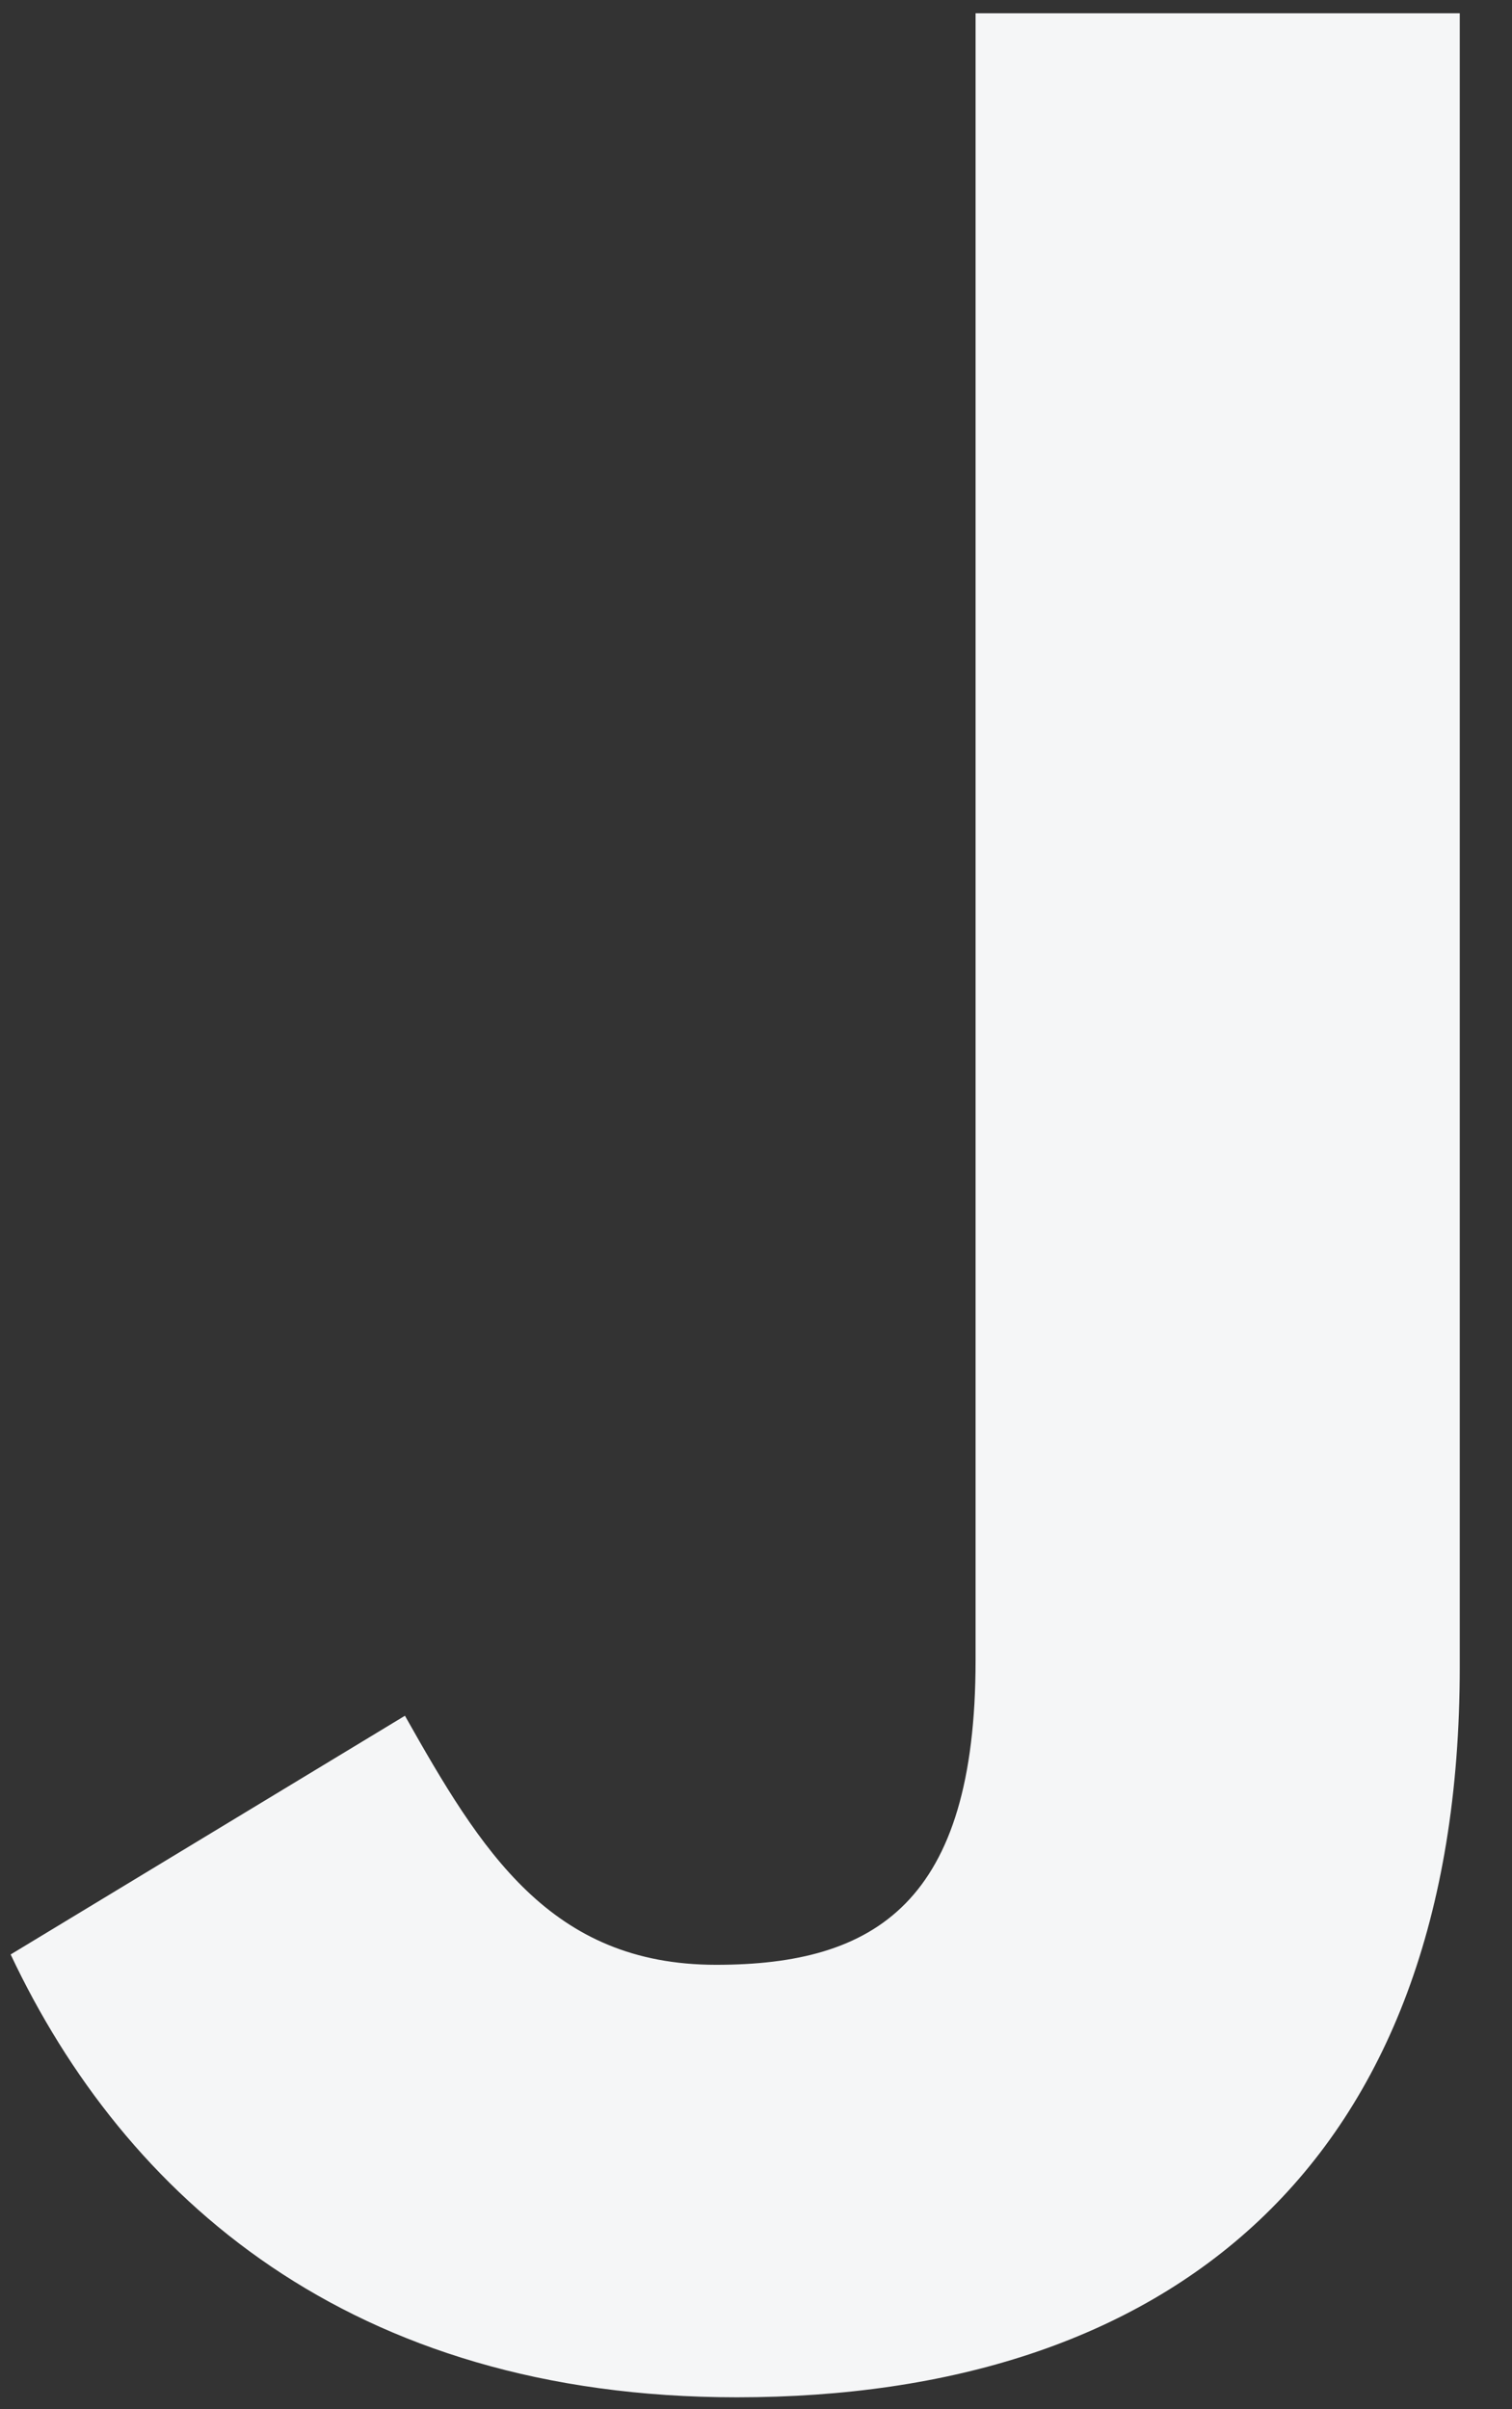 <svg width="27" height="43" fill="none" xmlns="http://www.w3.org/2000/svg"><rect width="100%" height="100%" fill="#333333" stroke="none"/><path d="M.191 34.882l7.04-4.26c1.359 2.408 2.594 4.445 5.558 4.445 2.841 0 4.632-1.111 4.632-5.433V.237h8.646v29.519c0 8.954-5.25 13.03-12.907 13.03-6.917 0-10.931-3.582-12.97-7.904" fill="#F5F6F7"/></svg>